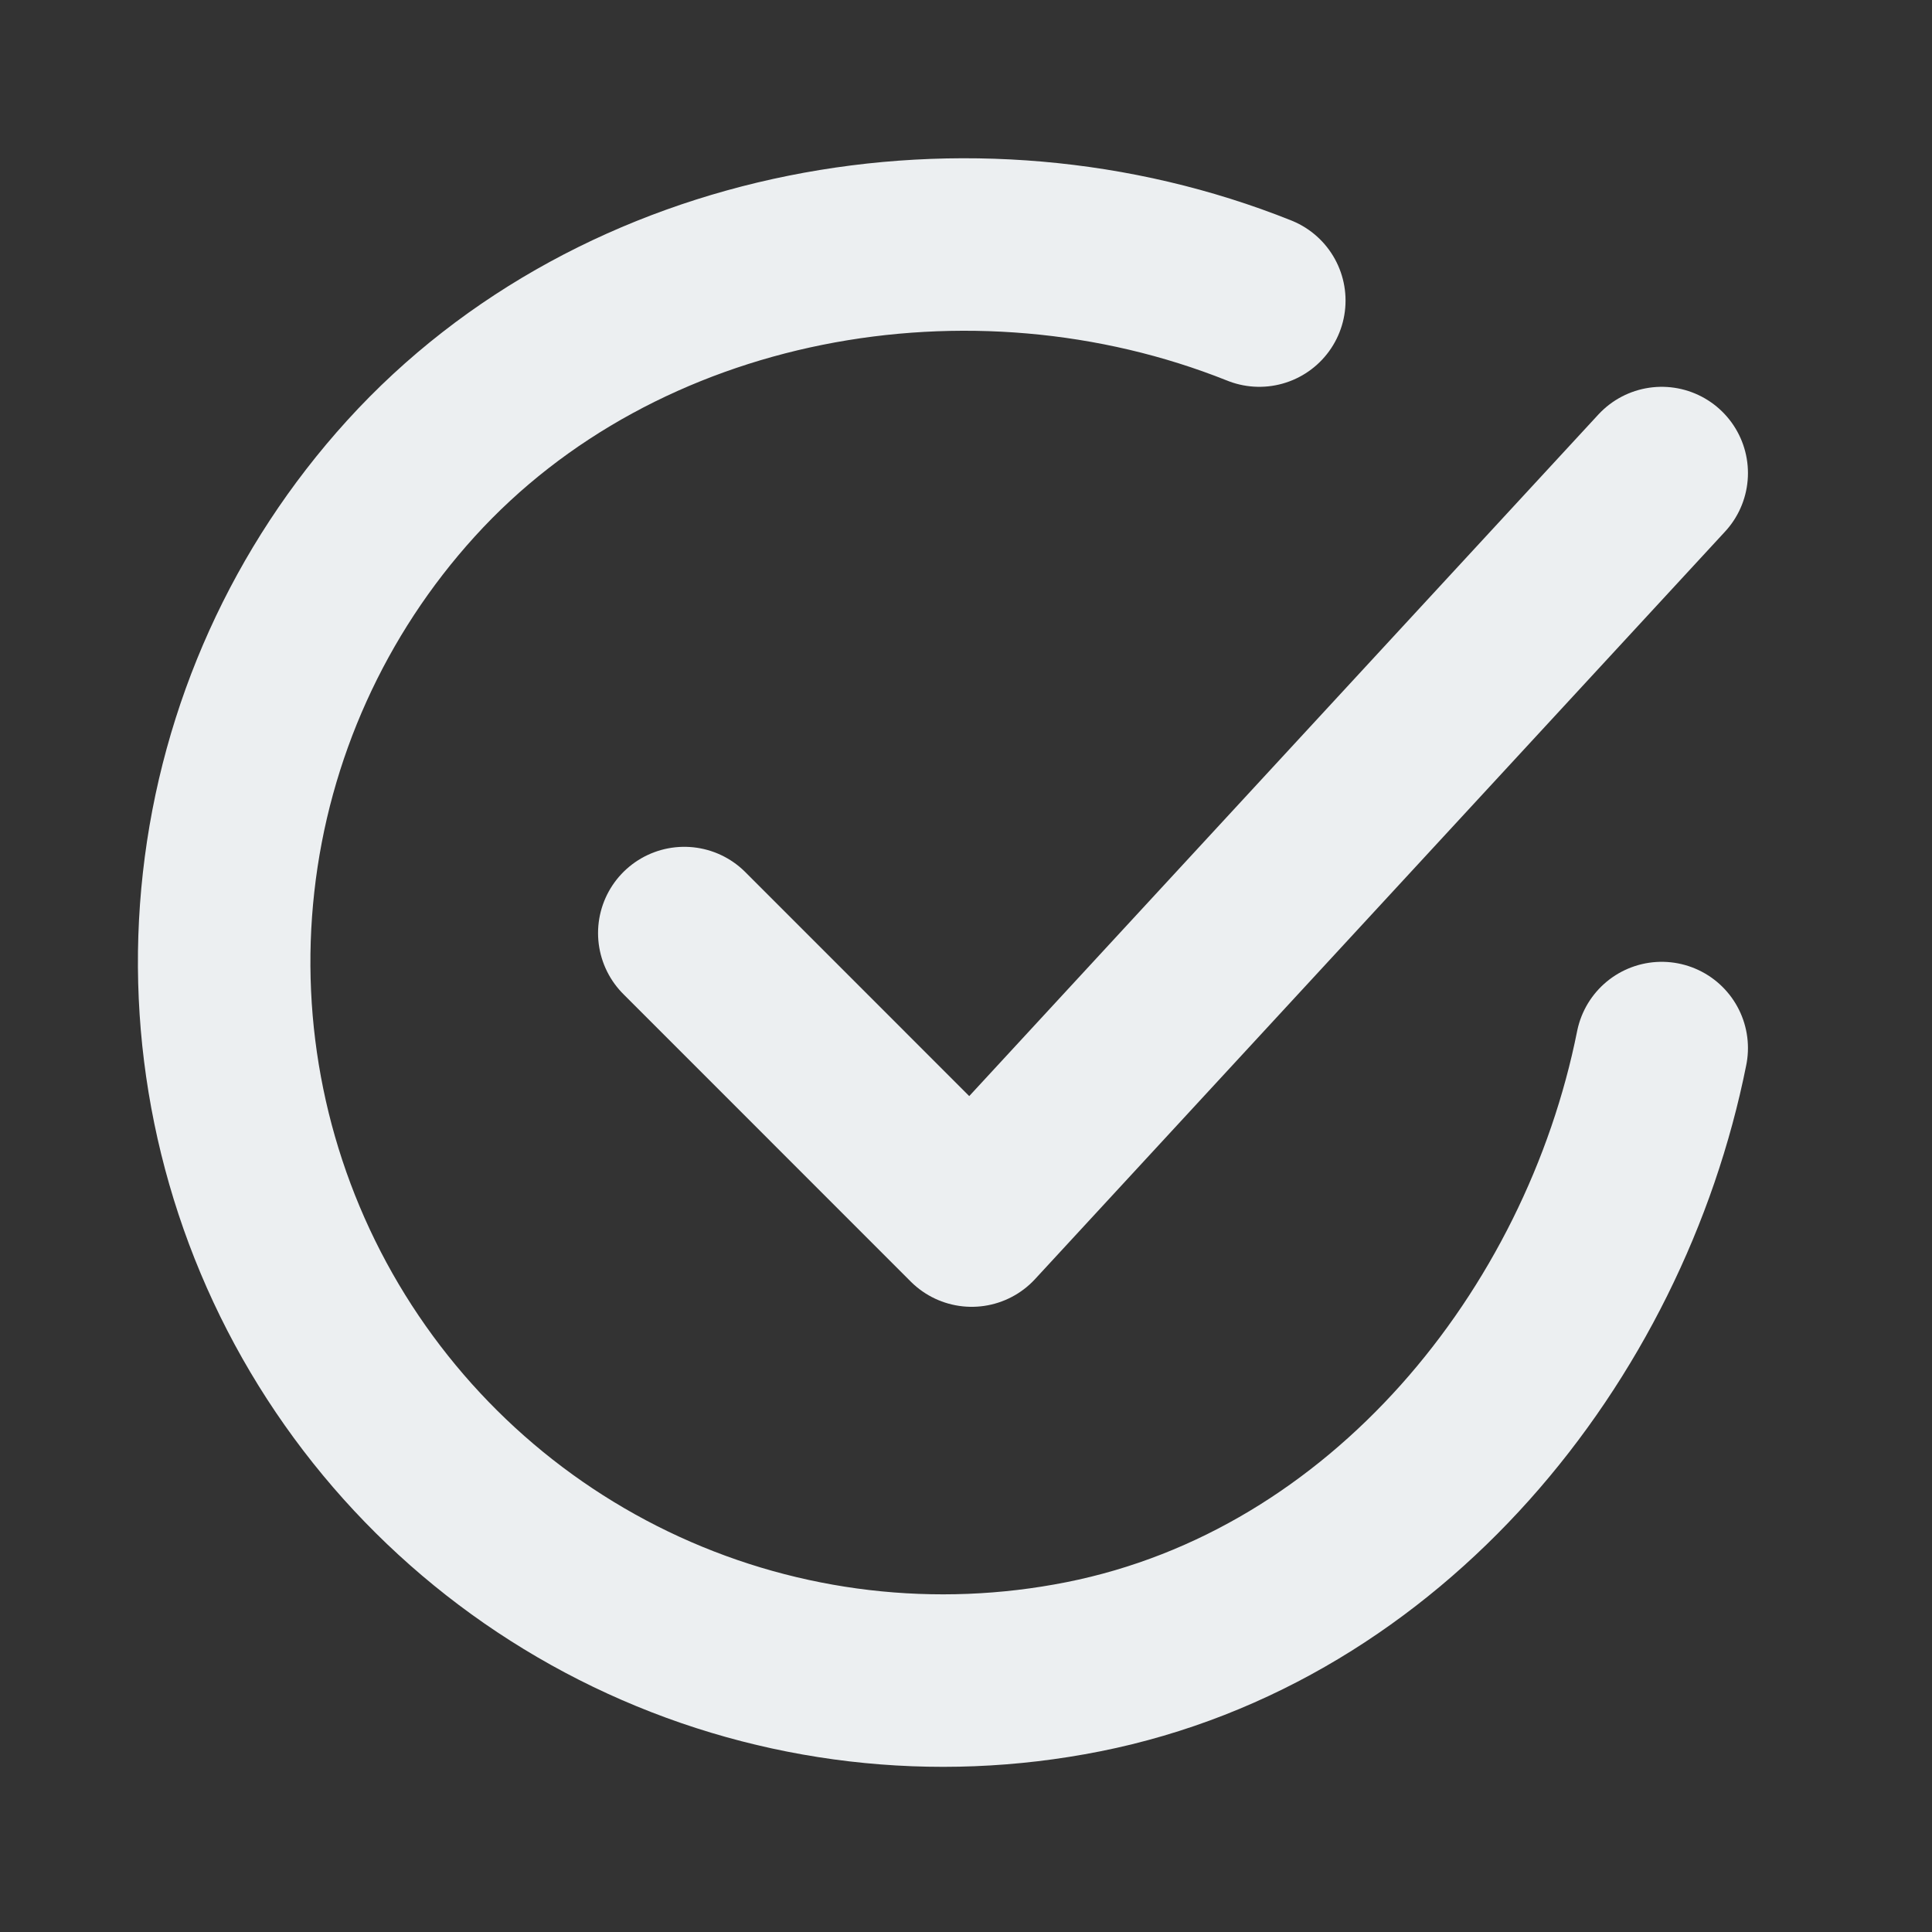 <svg width="21" height="21" viewBox="0 0 21 21" fill="none" xmlns="http://www.w3.org/2000/svg">
<rect x="0" y="0" width="21" height="21" fill="#333333" stroke="none"/>
<g id="charm:circle-tick">
<g id="Group">
<path id="Vector" d="M18.062 11.392C17.438 14.517 15.081 17.459 11.775 18.117C10.162 18.438 8.49 18.242 6.995 17.557C5.5 16.872 4.26 15.733 3.45 14.303C2.64 12.872 2.302 11.222 2.485 9.588C2.667 7.954 3.361 6.419 4.466 5.202C6.734 2.704 10.562 2.017 13.688 3.267" stroke="#ECEFF1" stroke-width="1.875" stroke-linecap="round" stroke-linejoin="round"/>
<path id="Vector_2" d="M7.438 10.142L10.562 13.267L18.062 5.142" stroke="#ECEFF1" stroke-width="1.875" stroke-linecap="round" stroke-linejoin="round"/>
</g>
</g>
</svg>
